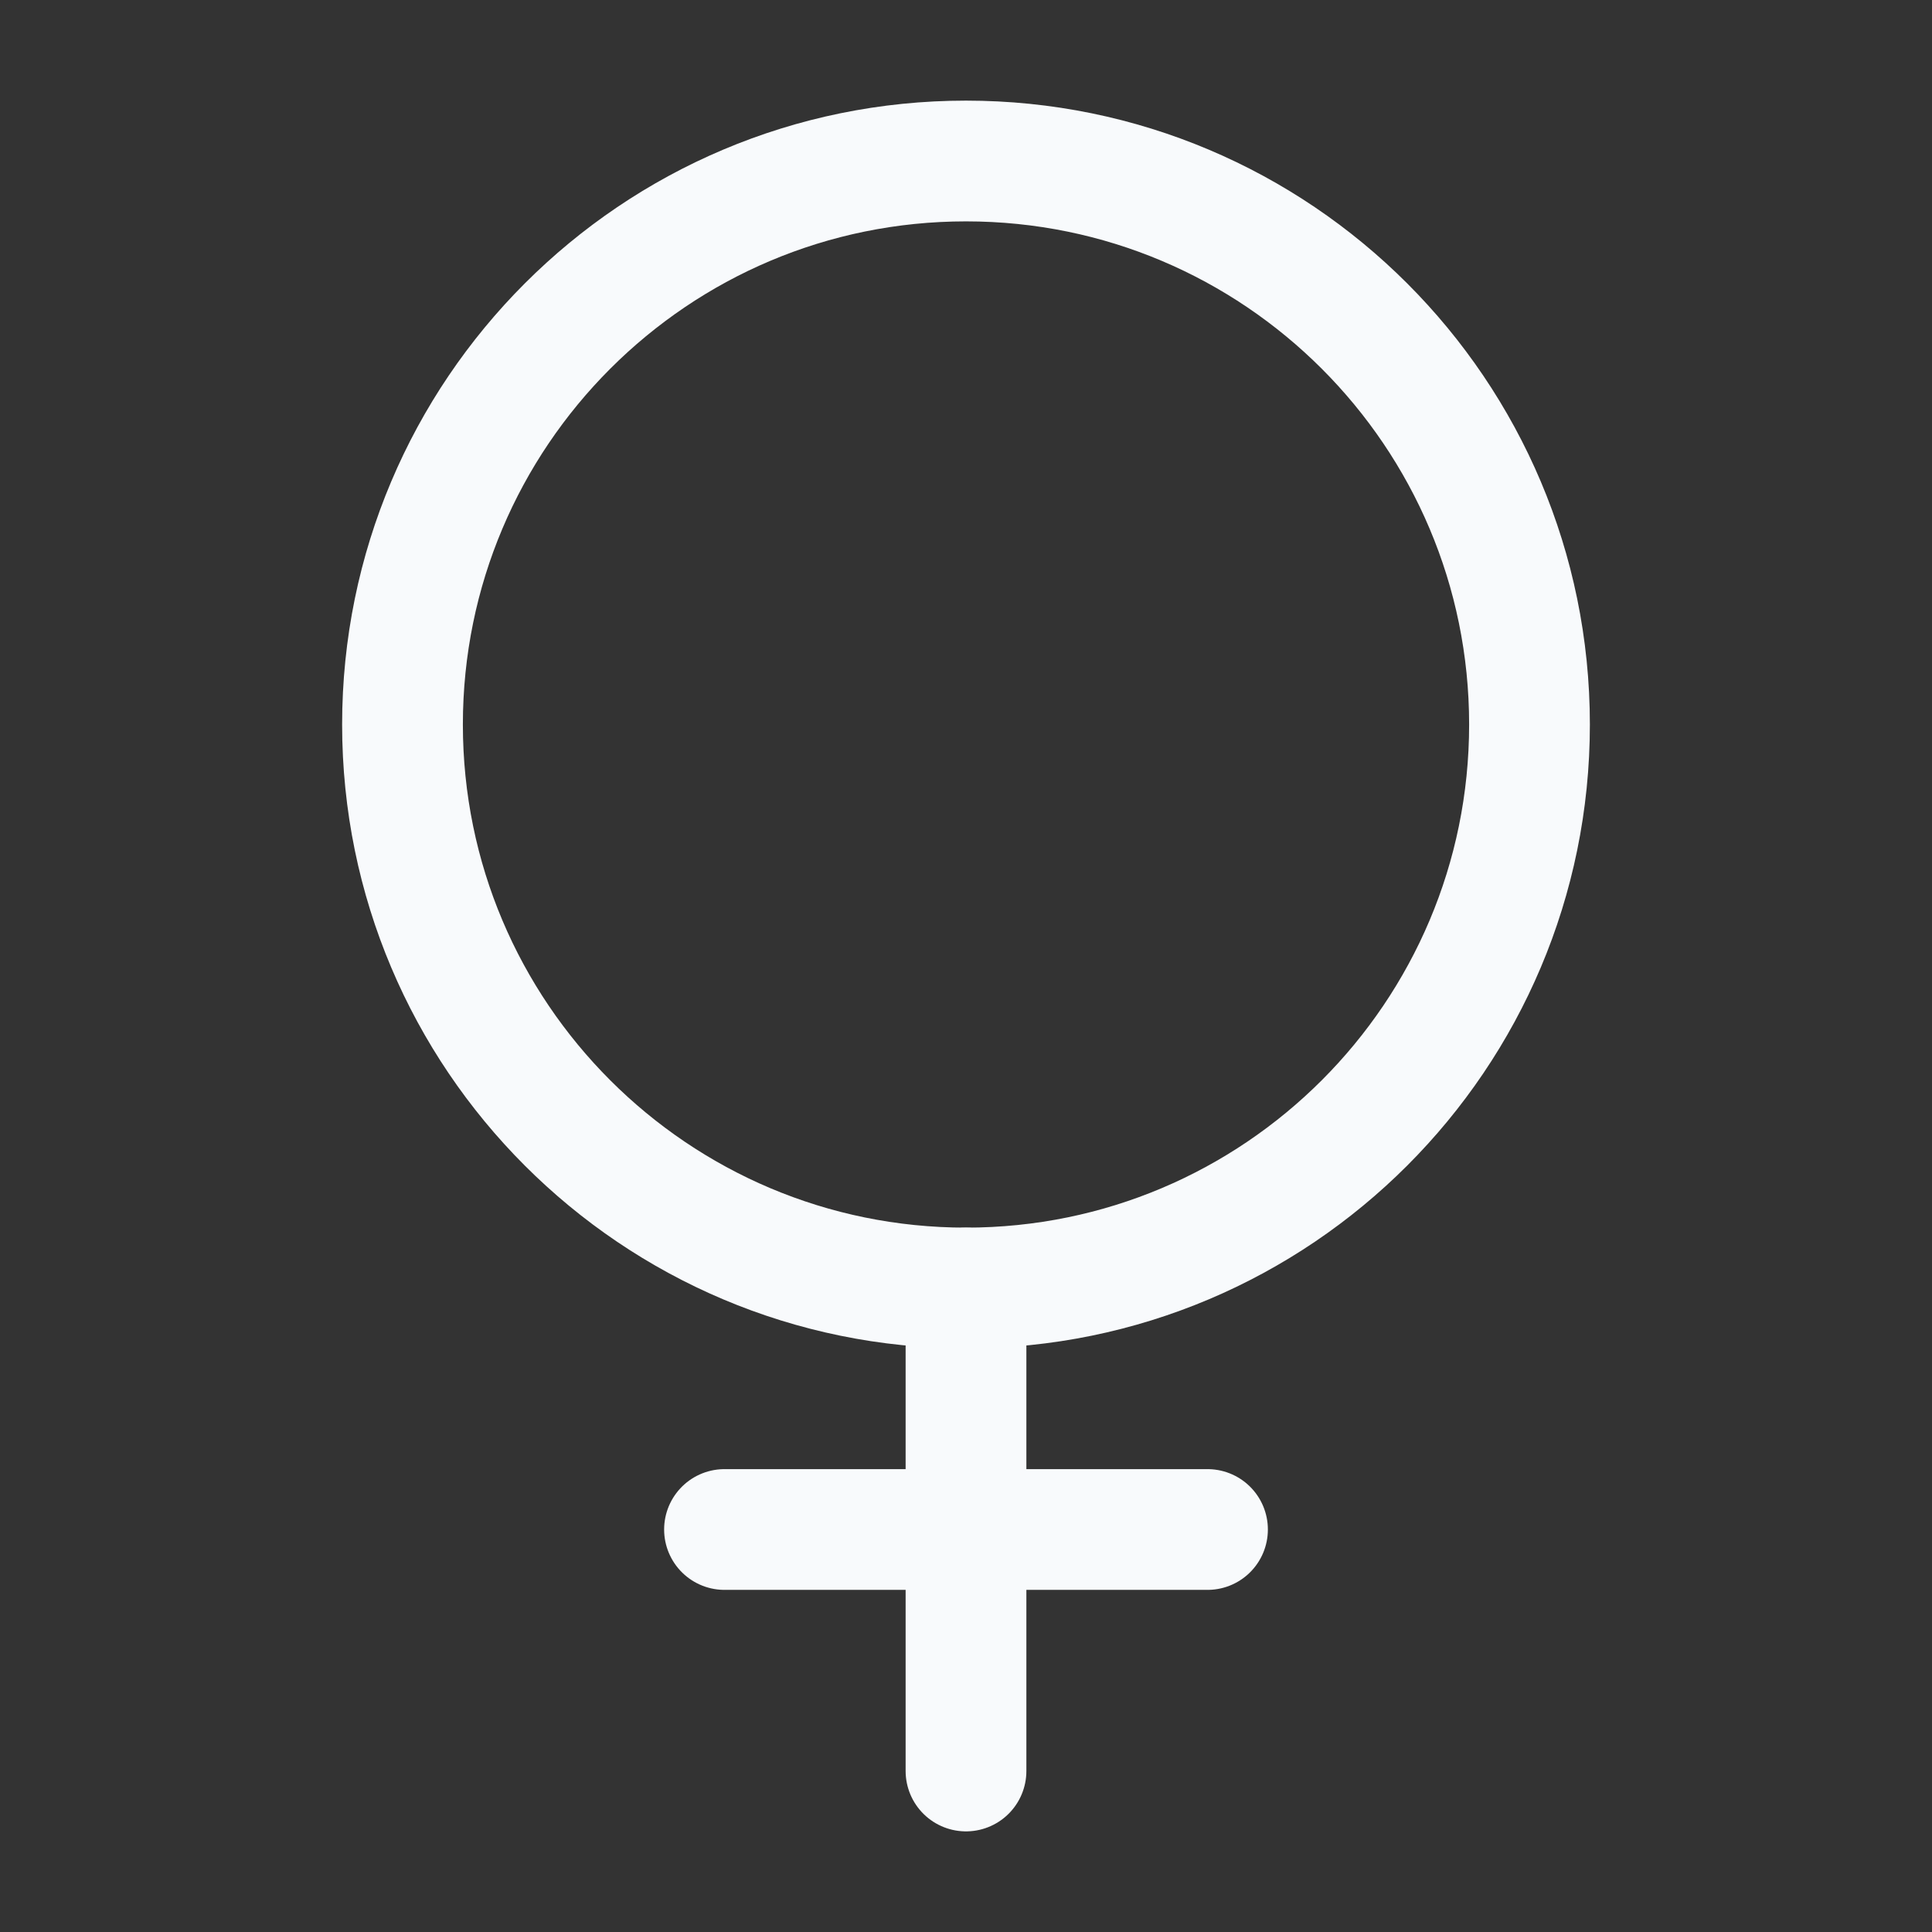 <svg xmlns:xlink="http://www.w3.org/1999/xlink" class="w-4 h-4 sm:w-5 sm:h-5" viewBox="0 0 24 24" fill="none" xmlns="http://www.w3.org/2000/svg" width="24"  height="24" >
              <rect x="0" y="0" width="24" height="24" fill="#333333" stroke="none"/>
              <path d="M12 16C15.866 16 19 12.866 19 9C19 5.134 15.866 2 12 2C8.134 2 5 5.134 5 9C5 12.866 8.134 16 12 16Z" stroke="#F8FAFC" stroke-width="1.5px" stroke-linecap="round" stroke-linejoin="round" fill="none"></path>
              <path d="M12 16V22" stroke="#F8FAFC" stroke-width="1.5px" stroke-linecap="round" stroke-linejoin="round" fill="none"></path>
              <path d="M15 19H9" stroke="#F8FAFC" stroke-width="1.5px" stroke-linecap="round" stroke-linejoin="round" fill="none"></path>
              </svg>